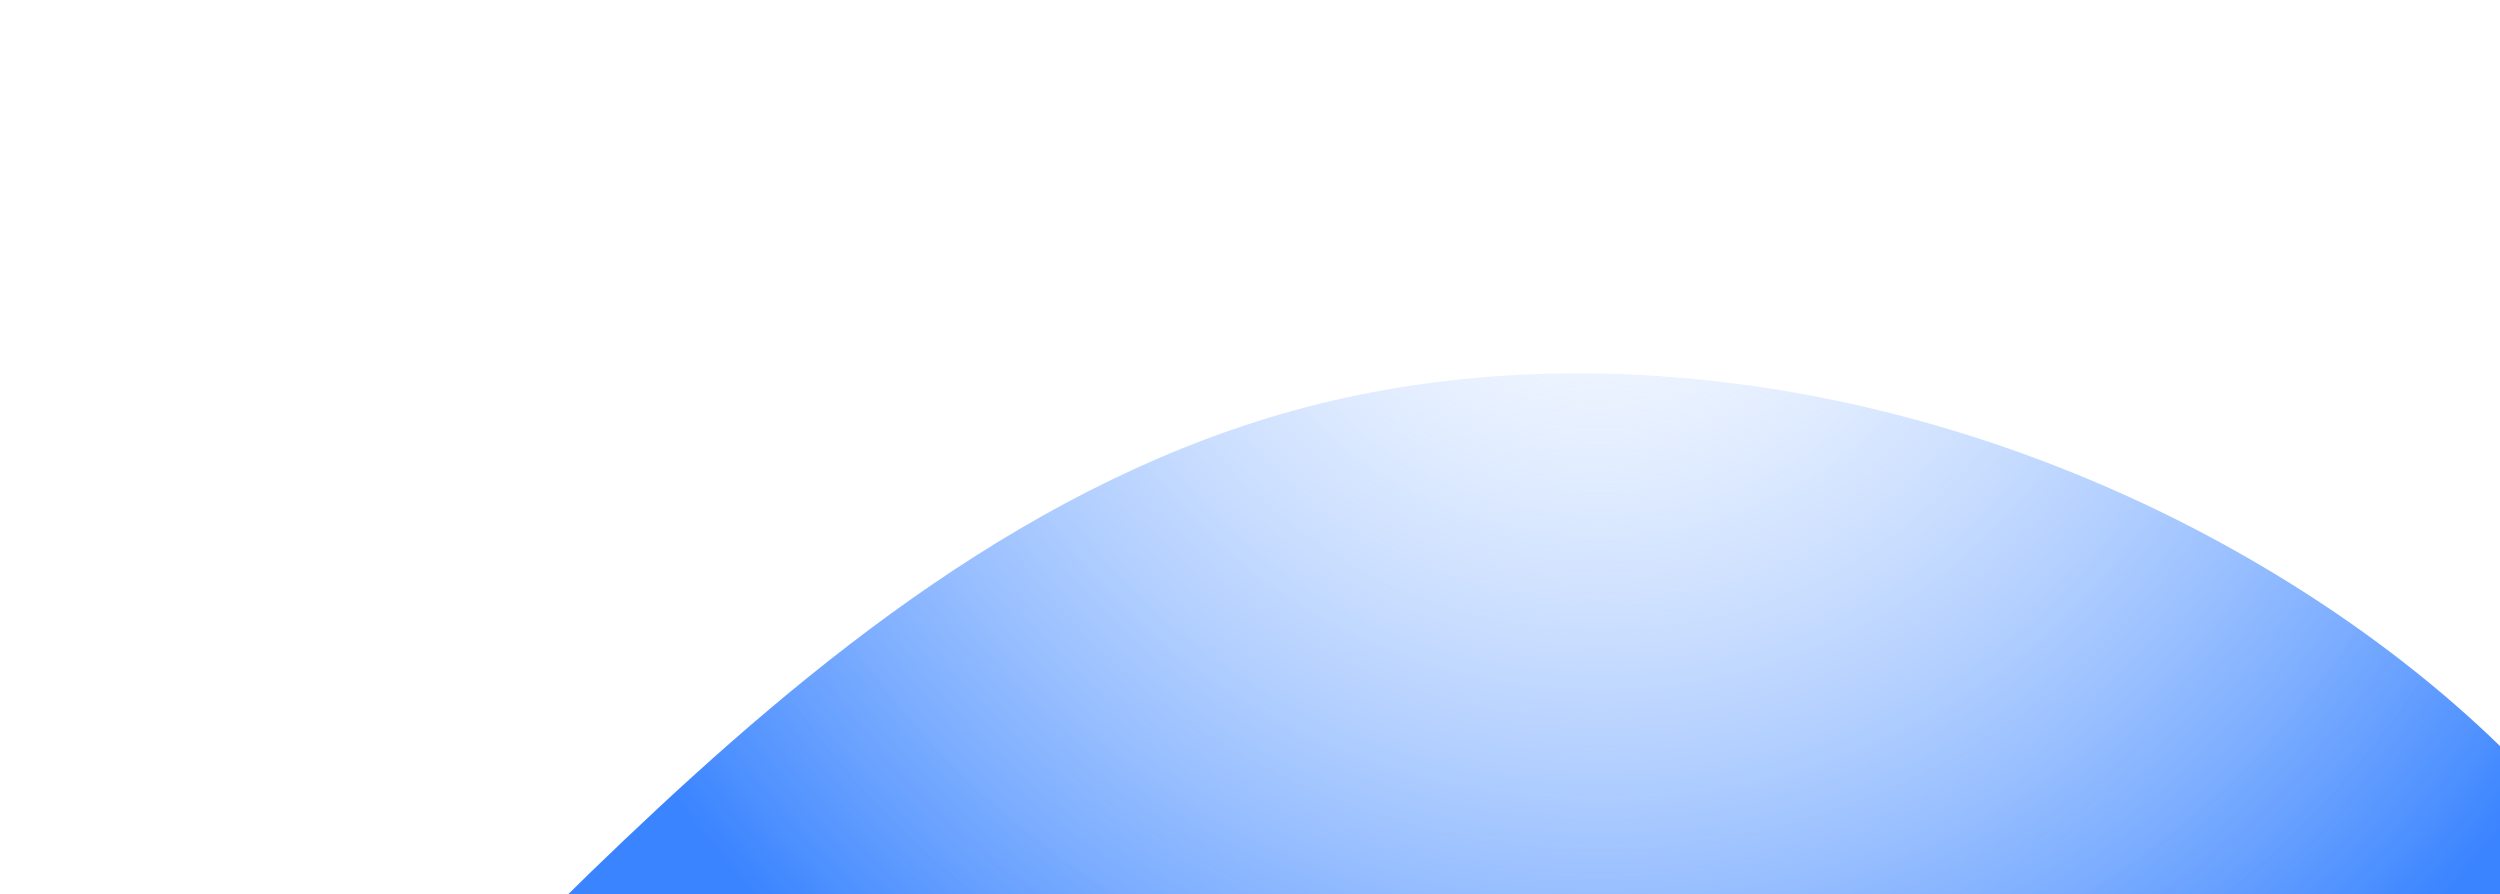 <svg width="945" height="338" viewBox="0 0 945 338" fill="none" xmlns="http://www.w3.org/2000/svg">
<path d="M928 797.638C902.662 923.686 934.917 1058.44 895.274 1164.17C855.536 1269.68 744.034 1345.84 632.555 1342.03C521.171 1338.46 409.904 1255.15 299.127 1201.89C188.487 1148.31 78.106 1124.87 37.61 1055.37C-2.982 985.644 26.079 869.949 40.431 771.655C54.782 673.362 54.098 592.335 81.654 520.21C109.441 447.99 165.604 384.346 235.881 317.594C306.157 250.841 390.777 180.883 493.643 153.928C596.508 126.973 717.388 143.115 824.837 197.474C932.38 252.063 1026.17 344.732 1031.59 449.739C1036.69 554.611 953.665 671.726 928 797.638Z" fill="url(#paint0_radial)"/>
<defs>
<radialGradient id="paint0_radial" cx="0" cy="0" r="1" gradientUnits="userSpaceOnUse" gradientTransform="translate(602.962 55.642) rotate(95.834) scale(525.375 532.087)">
<stop stop-color="#BDD6FF" stop-opacity="0"/>
<stop offset="0.804" stop-color="#3A84FF"/>
</radialGradient>
</defs>
</svg>
